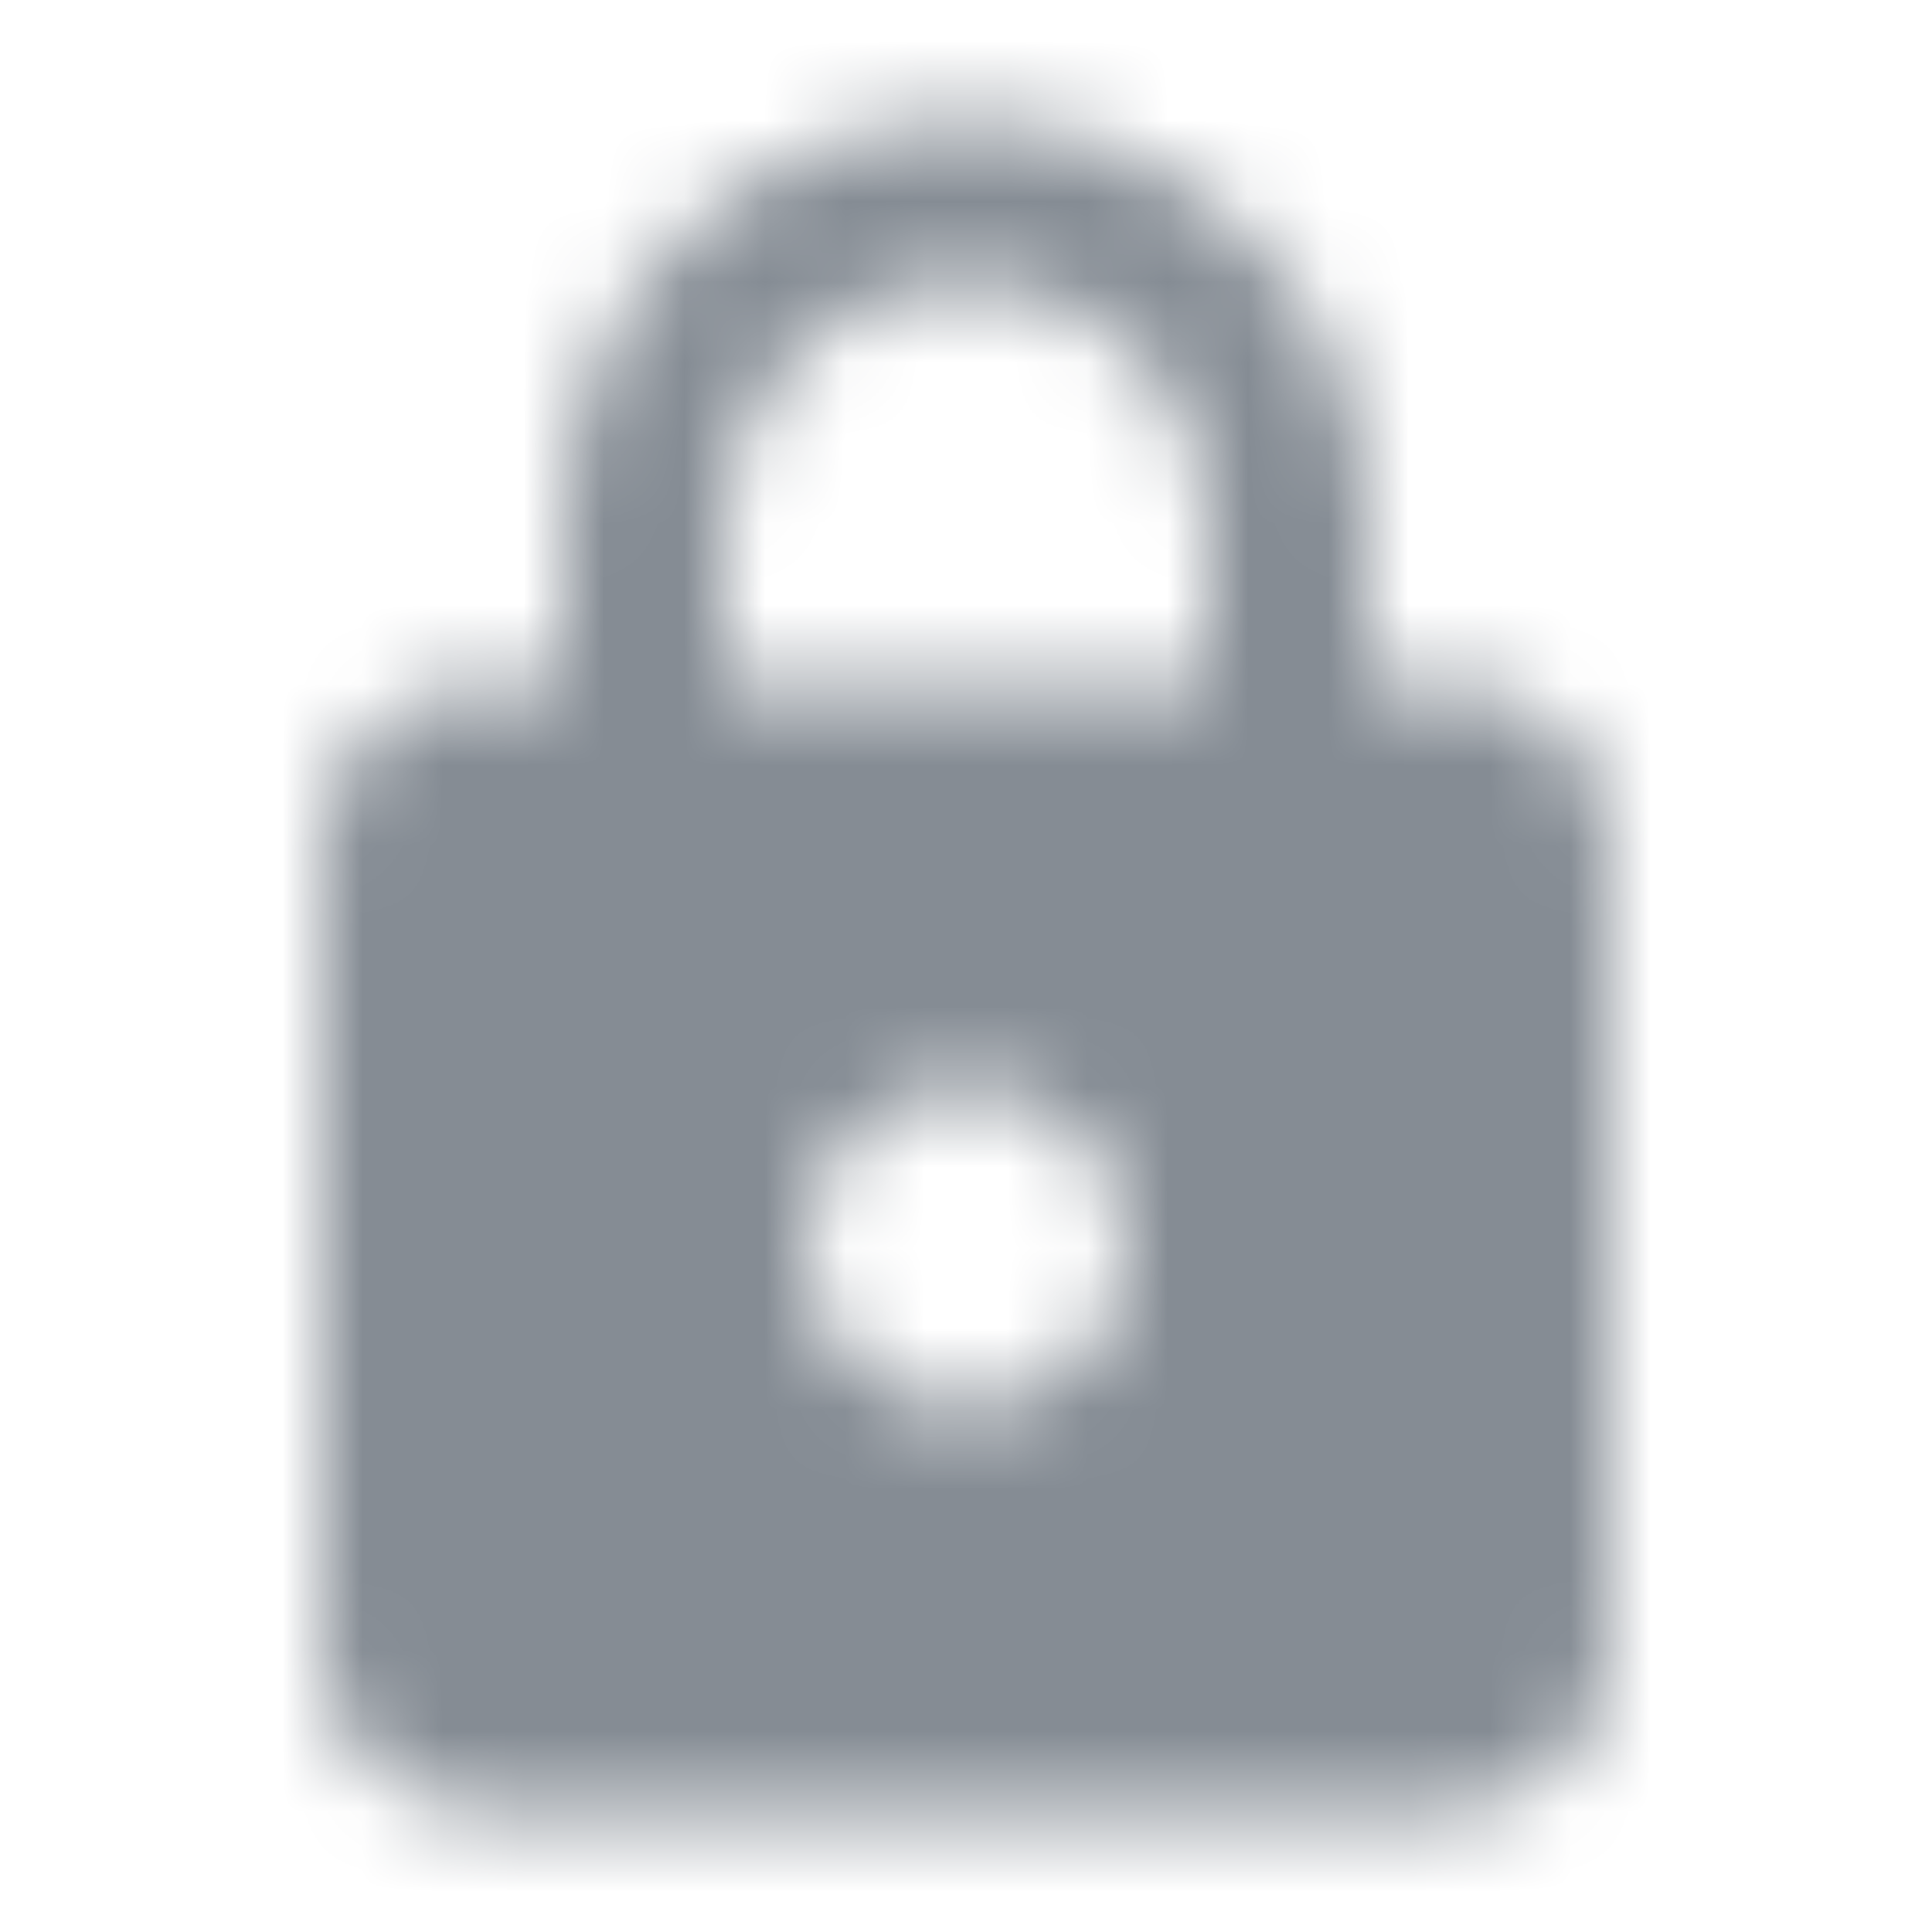<svg width="24" height="24" viewBox="0 0 24 24" fill="none" xmlns="http://www.w3.org/2000/svg">
<g id="Action / lock">
<mask id="mask0_70_4663" style="mask-type:alpha" maskUnits="userSpaceOnUse" x="4" y="1" width="16" height="22">
<g id="Icon Mask">
<path id="Round" fill-rule="evenodd" clip-rule="evenodd" d="M18 8.5H17V6.5C17 3.74 14.76 1.5 12 1.5C9.24 1.5 7 3.74 7 6.5V8.5H6C4.9 8.5 4 9.4 4 10.5V20.5C4 21.6 4.9 22.5 6 22.5H18C19.1 22.5 20 21.6 20 20.5V10.5C20 9.4 19.1 8.5 18 8.5ZM12 17.5C10.9 17.5 10 16.6 10 15.5C10 14.4 10.9 13.5 12 13.5C13.1 13.5 14 14.4 14 15.5C14 16.6 13.1 17.5 12 17.5ZM9 6.5V8.5H15V6.5C15 4.84 13.66 3.5 12 3.5C10.34 3.5 9 4.84 9 6.5Z" fill="black"/>
</g>
</mask>
<g mask="url(#mask0_70_4663)">
<rect id="Color Fill" width="24" height="24" fill="#858C94"/>
</g>
</g>
</svg>
